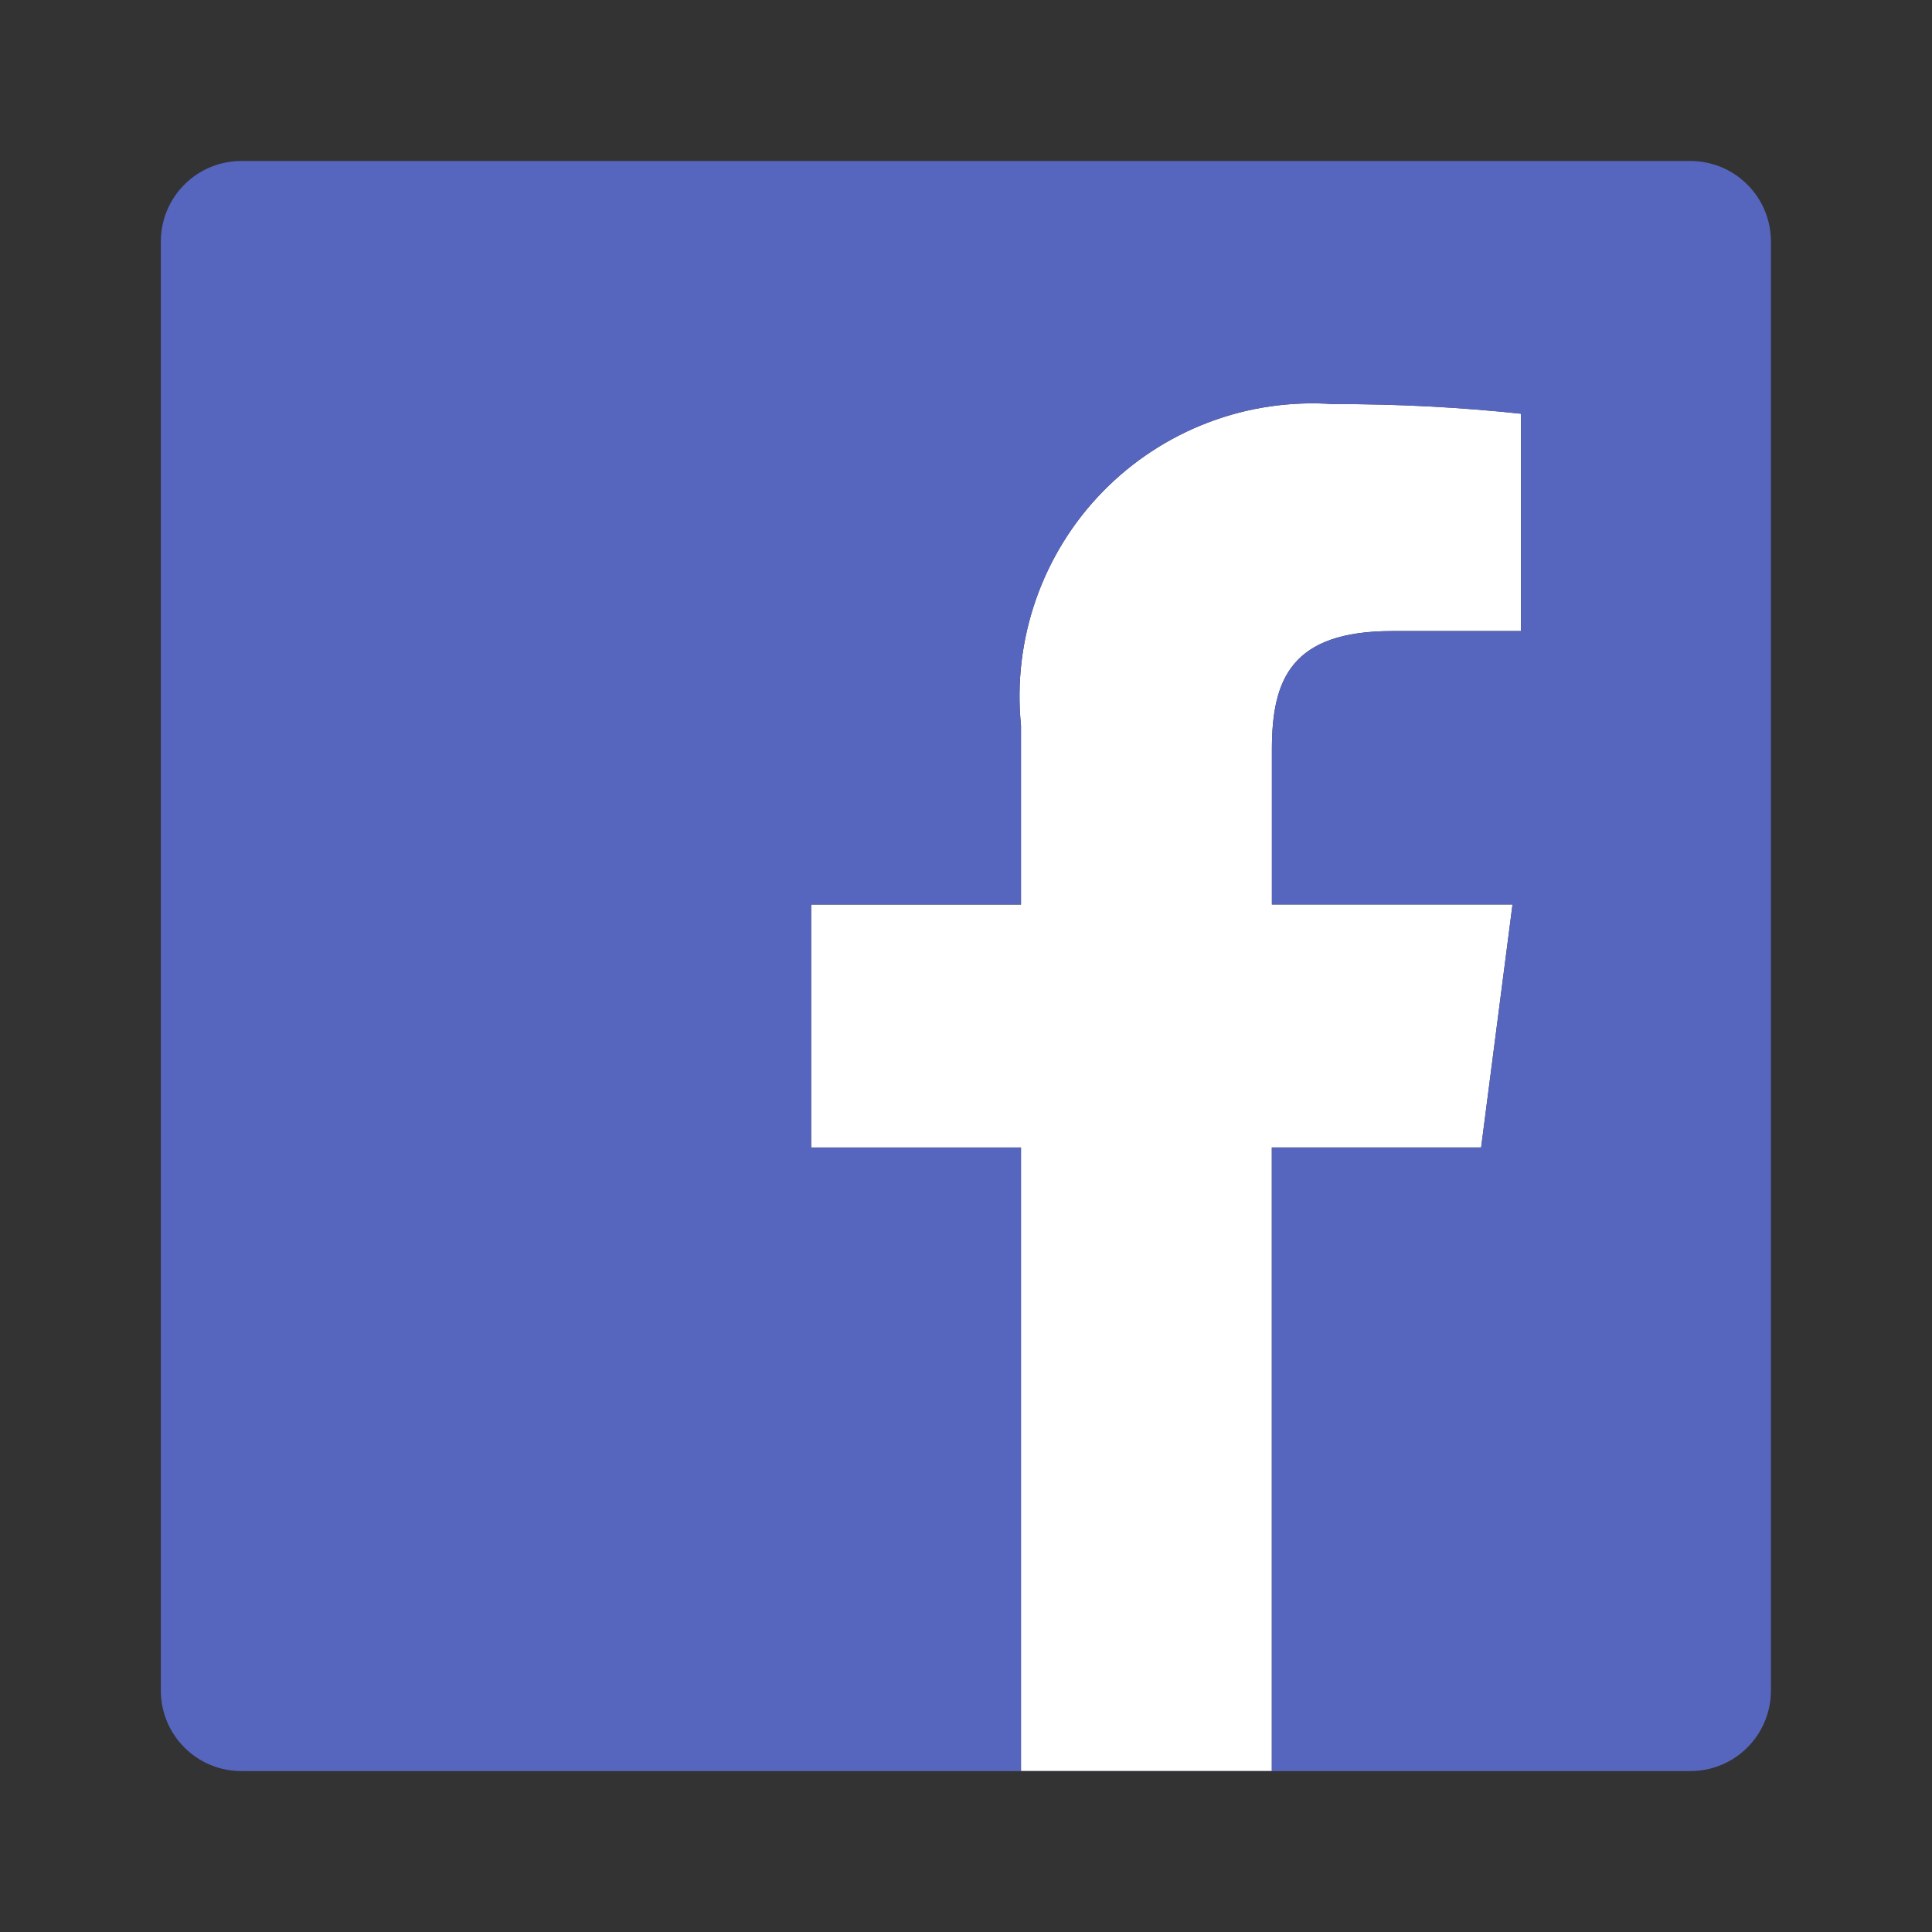 <svg width="24" height="24" viewBox="0 0 24 24" fill="none" xmlns="http://www.w3.org/2000/svg">
<rect x="0" y="0" width="24" height="24" fill="#333333" stroke="none"/>
<path d="M12.683 22V14.255H10.076V11.237H12.683V9.01C12.63 8.482 12.694 7.949 12.868 7.449C13.043 6.948 13.325 6.491 13.695 6.111C14.065 5.731 14.514 5.436 15.009 5.248C15.505 5.059 16.036 4.982 16.565 5.02C17.343 5.017 18.121 5.057 18.894 5.139V7.839H17.295C16.042 7.839 15.8 8.435 15.8 9.309V11.236H18.789L18.399 14.254H15.799V22H12.683Z" fill="white"/>
<path d="M20.999 2H2.998C2.733 2 2.478 2.105 2.291 2.293C2.103 2.48 1.998 2.735 1.998 3V21.001C1.998 21.266 2.103 21.521 2.291 21.708C2.478 21.896 2.733 22.001 2.998 22.001H20.999C21.264 22.001 21.519 21.896 21.706 21.708C21.894 21.521 21.999 21.266 21.999 21.001V3C21.999 2.735 21.894 2.48 21.706 2.293C21.519 2.105 21.264 2 20.999 2ZM18.894 7.84H17.295C16.042 7.84 15.8 8.436 15.8 9.31V11.236H18.789L18.399 14.255H15.799V22H12.683V14.255H10.076V11.236H12.683V9.01C12.63 8.482 12.693 7.949 12.868 7.449C13.043 6.948 13.325 6.491 13.695 6.111C14.065 5.731 14.514 5.436 15.009 5.248C15.505 5.059 16.036 4.982 16.565 5.02C17.343 5.018 18.12 5.058 18.894 5.14V7.84Z" fill="#5666BF"/>
</svg>
